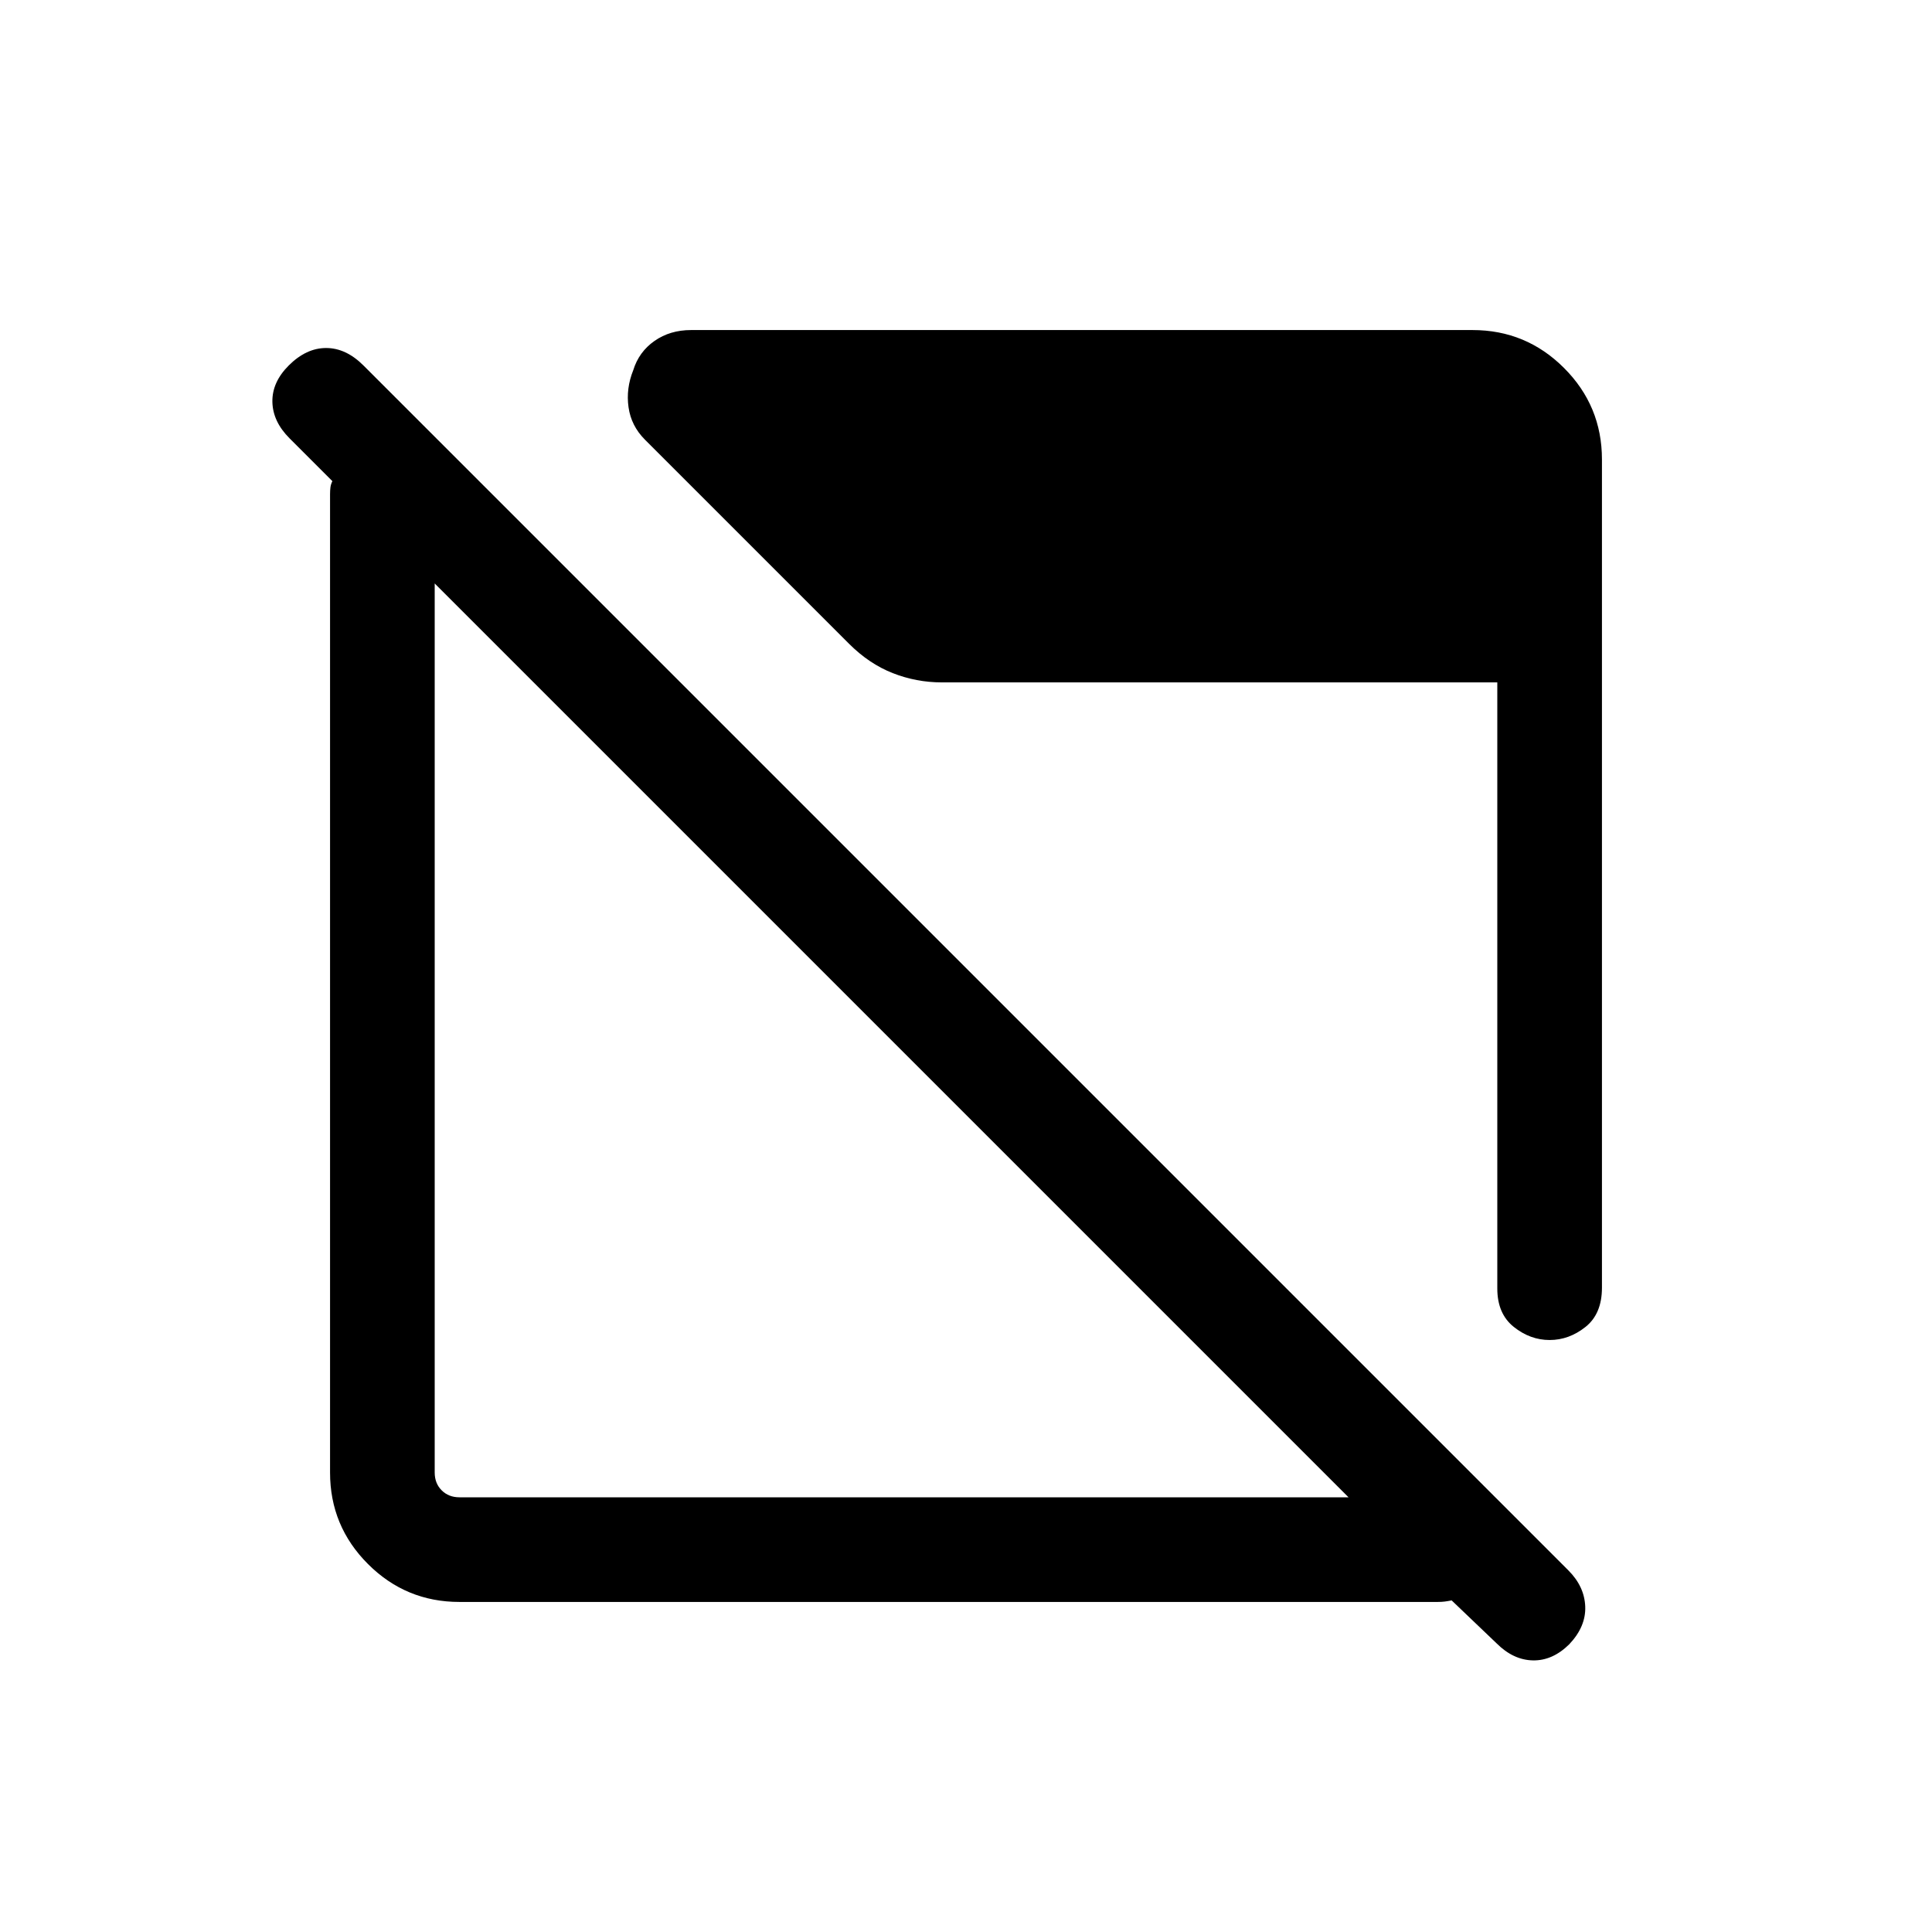 <svg xmlns="http://www.w3.org/2000/svg" height="20" viewBox="0 -960 960 960" width="20"><path d="M228.309-164.001q-26.623 0-45.465-18.843-18.843-18.842-18.843-45.465v-486.076q0-1.923.193-3.461.192-1.539.961-3.078l-21.307-21.307q-8.307-8.307-8.5-18.076-.192-9.769 8.116-18.077 8.692-8.692 18.576-8.692t18.576 8.692l598.687 598.687q8.003 8.003 8.388 17.965.385 9.961-7.923 18.747-8.307 8.214-18.076 8.021-9.769-.192-18.077-8.5l-22.307-21.307q-1.923.385-3.462.577-1.538.193-3.461.193H228.309Zm0-51.999h441.77L216-670.079v441.77q0 5.385 3.462 8.847 3.462 3.462 8.847 3.462Zm541.69-78.154q-9.653 0-17.826-6.527T744-319.769v-301.154H468q-12.684 0-24.419-4.615-11.735-4.616-21.672-14.553L320.463-741.537q-6.847-6.847-8.154-16.135-1.308-9.288 2.351-18.384 2.803-9.096 10.533-14.52 7.731-5.423 18.192-5.423h388.306q26.623 0 45.465 18.843 18.843 18.842 18.843 45.465v411.537q0 13-8.173 19.5t-17.827 6.5Z"/></svg>